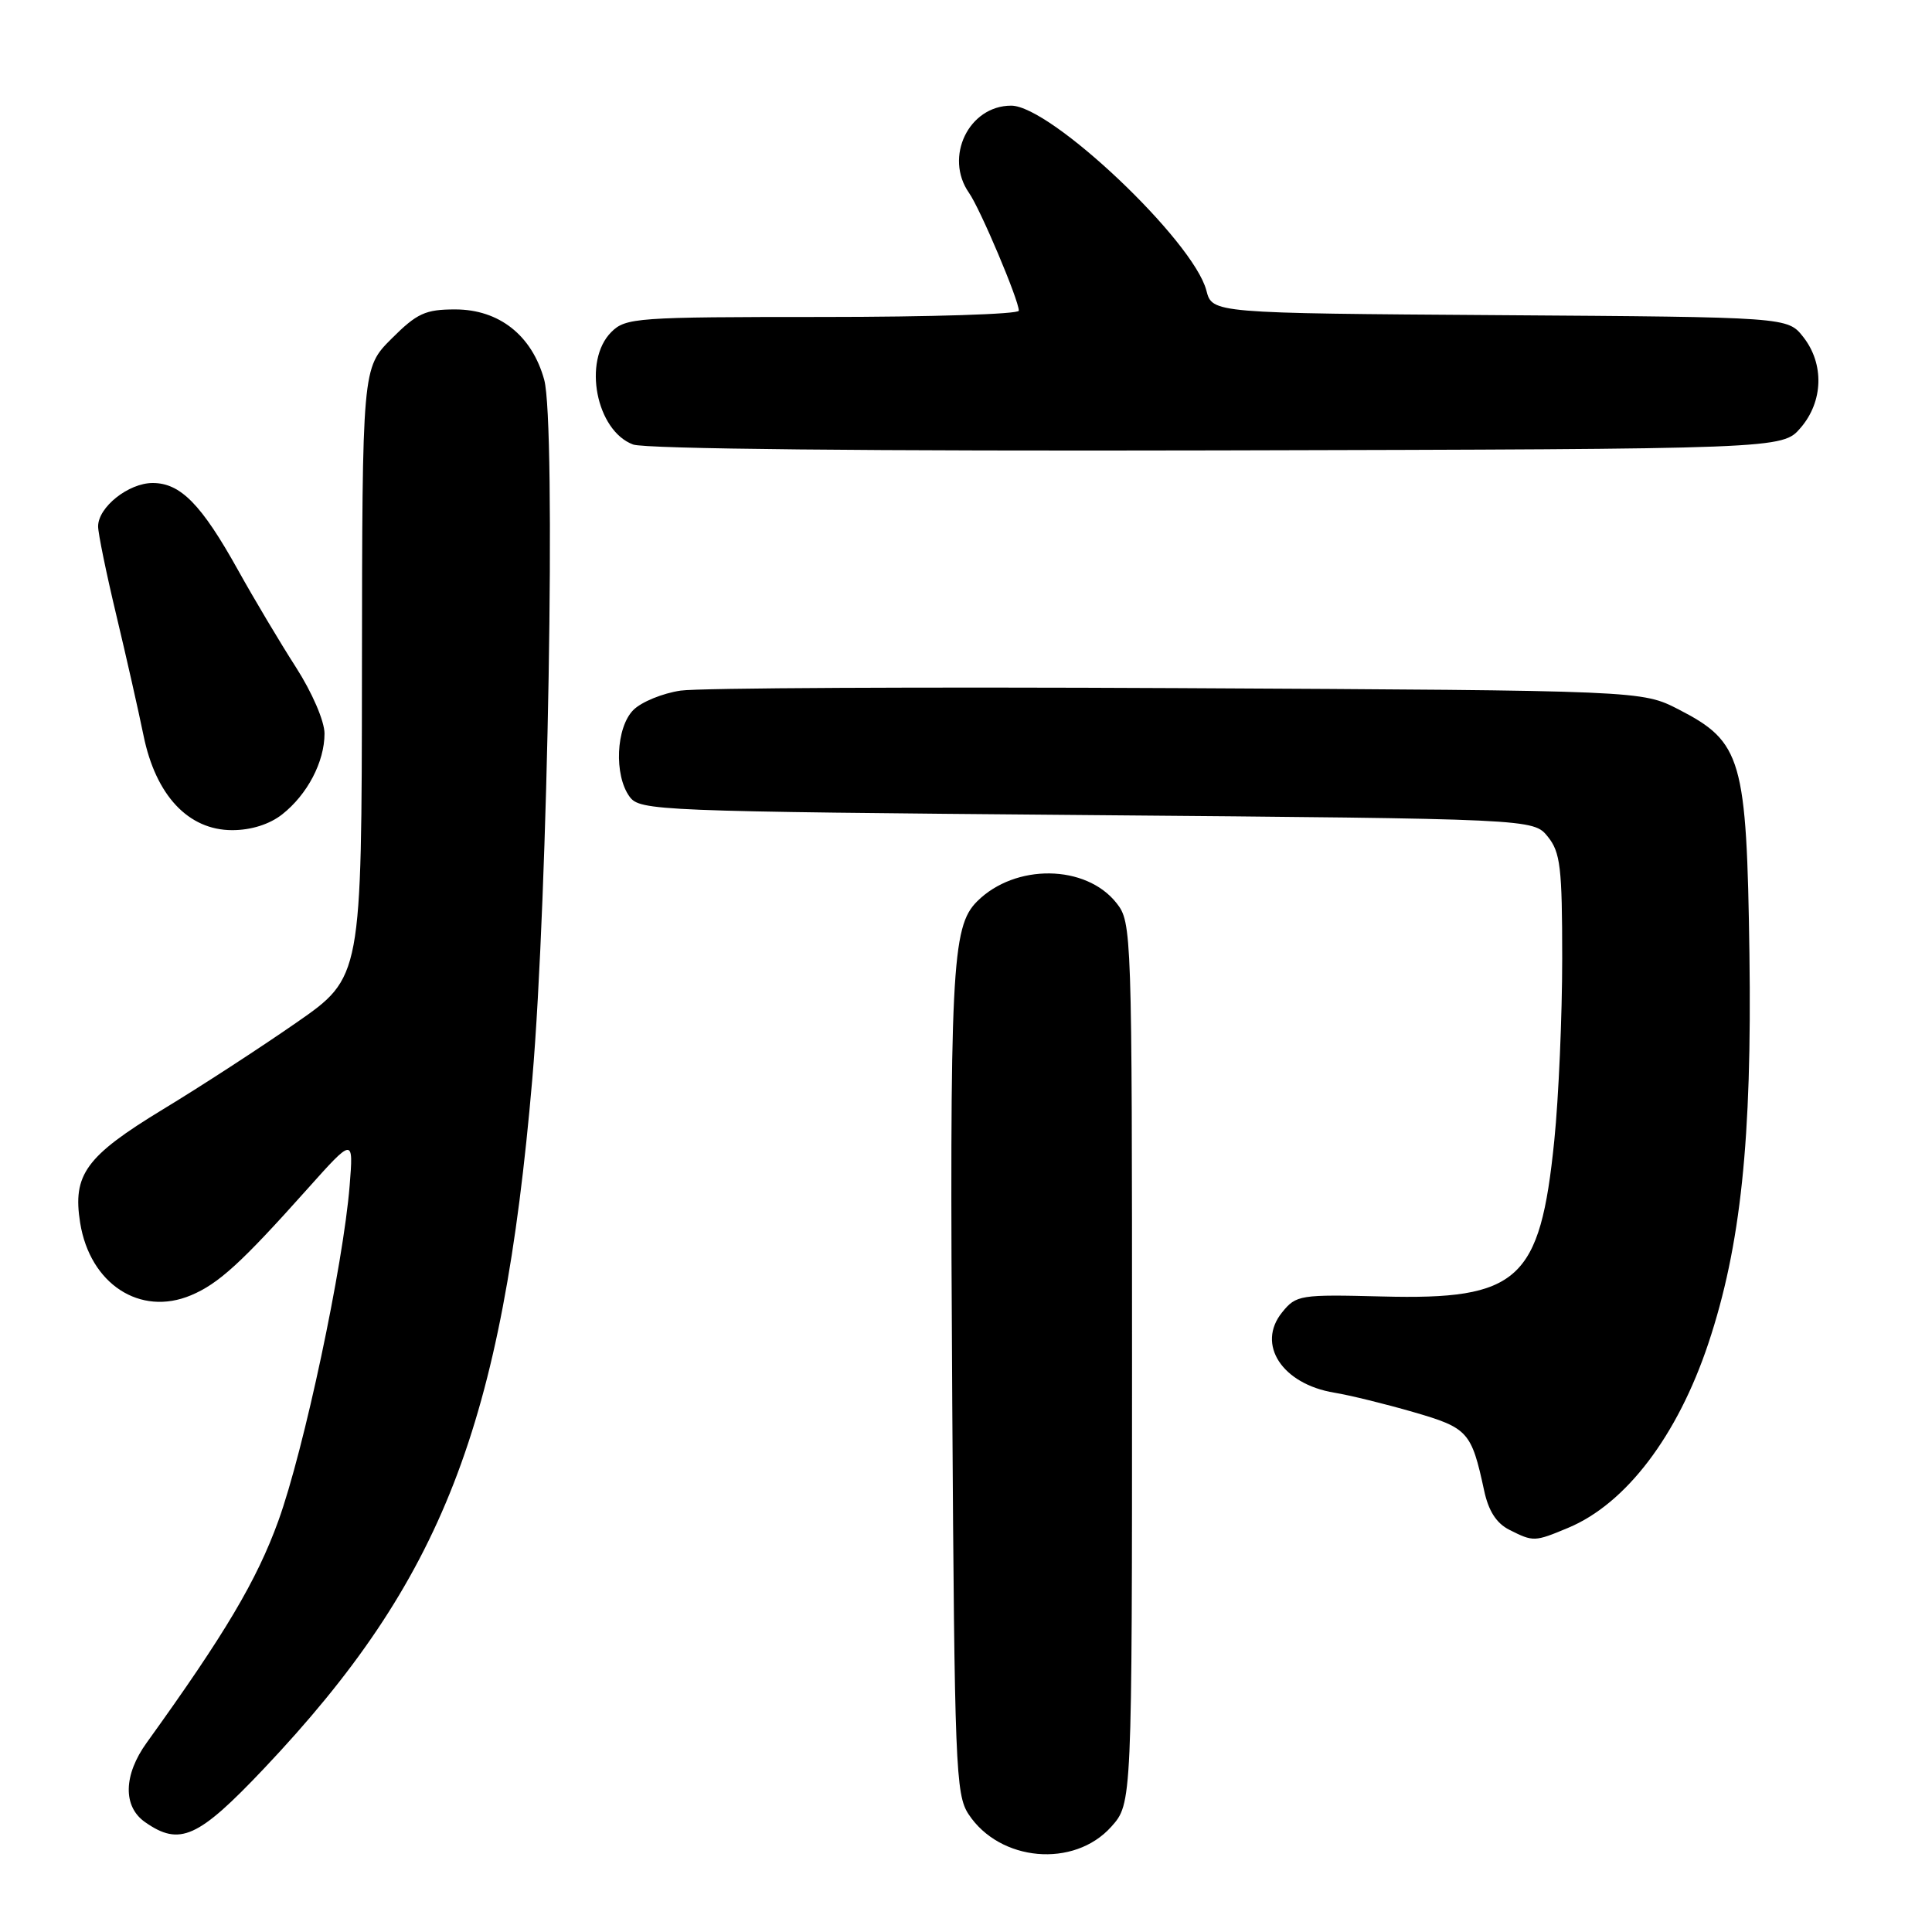 <?xml version="1.0" encoding="UTF-8" standalone="no"?>
<!DOCTYPE svg PUBLIC "-//W3C//DTD SVG 1.1//EN" "http://www.w3.org/Graphics/SVG/1.1/DTD/svg11.dtd" >
<svg xmlns="http://www.w3.org/2000/svg" xmlns:xlink="http://www.w3.org/1999/xlink" version="1.1" viewBox="0 0 256 256">
 <g >
 <path fill="currentColor"
d=" M 147.25 242.05 C 150.00 238.97 150.00 238.97 150.00 180.62 C 150.00 123.35 149.96 122.22 147.95 119.67 C 143.90 114.52 134.51 114.40 129.47 119.44 C 126.09 122.82 125.82 128.31 126.18 186.05 C 126.48 233.95 126.63 237.79 128.33 240.38 C 132.47 246.69 142.32 247.56 147.25 242.05 Z  M 34.97 234.35 C 58.61 209.37 66.57 188.93 70.53 143.00 C 72.62 118.75 73.69 56.07 72.11 50.32 C 70.49 44.44 66.14 41.00 60.31 41.00 C 56.36 41.00 55.25 41.51 51.88 44.88 C 48.00 48.76 48.00 48.76 47.96 89.13 C 47.92 129.50 47.92 129.50 39.28 135.50 C 34.53 138.80 26.57 143.98 21.58 147.00 C 11.37 153.21 9.60 155.64 10.62 162.03 C 11.92 170.13 18.56 174.47 25.31 171.63 C 28.96 170.10 31.99 167.33 40.68 157.60 C 46.84 150.71 46.84 150.71 46.33 157.10 C 45.48 167.66 40.28 192.13 36.88 201.53 C 34.02 209.42 29.83 216.48 19.45 230.90 C 16.35 235.19 16.26 239.37 19.22 241.44 C 23.82 244.66 26.24 243.57 34.97 234.35 Z  M 207.78 202.45 C 215.44 199.26 222.28 190.26 226.37 178.00 C 230.66 165.13 232.15 151.01 231.81 126.41 C 231.44 100.52 230.81 98.32 222.44 94.01 C 217.56 91.50 217.56 91.50 156.03 91.18 C 122.19 91.01 92.56 91.15 90.18 91.51 C 87.80 91.86 84.99 93.01 83.93 94.07 C 81.62 96.38 81.34 102.71 83.42 105.56 C 84.79 107.43 86.90 107.52 144.01 108.00 C 203.18 108.50 203.18 108.50 205.09 110.86 C 206.76 112.93 207.00 114.93 207.00 127.00 C 207.00 134.59 206.53 145.45 205.95 151.14 C 204.07 169.70 201.24 172.26 183.16 171.79 C 172.25 171.51 171.75 171.59 169.89 173.89 C 166.45 178.13 169.88 183.40 176.82 184.54 C 178.84 184.87 183.56 186.03 187.29 187.11 C 194.53 189.21 194.97 189.70 196.65 197.48 C 197.23 200.21 198.28 201.84 200.00 202.71 C 203.18 204.31 203.33 204.31 207.78 202.45 Z  M 37.39 107.91 C 40.73 105.28 43.00 100.95 43.00 97.20 C 43.00 95.56 41.36 91.76 39.21 88.41 C 37.12 85.16 33.67 79.37 31.54 75.54 C 26.70 66.84 23.92 64.00 20.23 64.00 C 17.03 64.00 13.00 67.20 13.00 69.75 C 13.00 70.67 14.08 75.94 15.40 81.46 C 16.72 86.98 18.35 94.19 19.02 97.47 C 20.64 105.40 24.96 110.00 30.77 110.00 C 33.27 110.00 35.71 109.23 37.39 107.91 Z  M 238.59 56.69 C 241.60 53.20 241.74 48.21 238.94 44.65 C 236.87 42.02 236.87 42.02 198.75 41.76 C 160.63 41.50 160.63 41.50 159.85 38.49 C 158.14 31.91 139.23 14.00 133.99 14.00 C 128.37 14.00 125.08 20.81 128.40 25.56 C 129.89 27.68 135.00 39.77 135.00 41.17 C 135.00 41.63 123.30 42.00 109.00 42.00 C 84.33 42.00 82.90 42.10 81.00 44.00 C 77.19 47.81 78.99 57.08 83.89 58.90 C 85.50 59.49 115.20 59.79 161.34 59.68 C 236.17 59.50 236.17 59.50 238.59 56.69 Z "/>
</g>
</svg>
